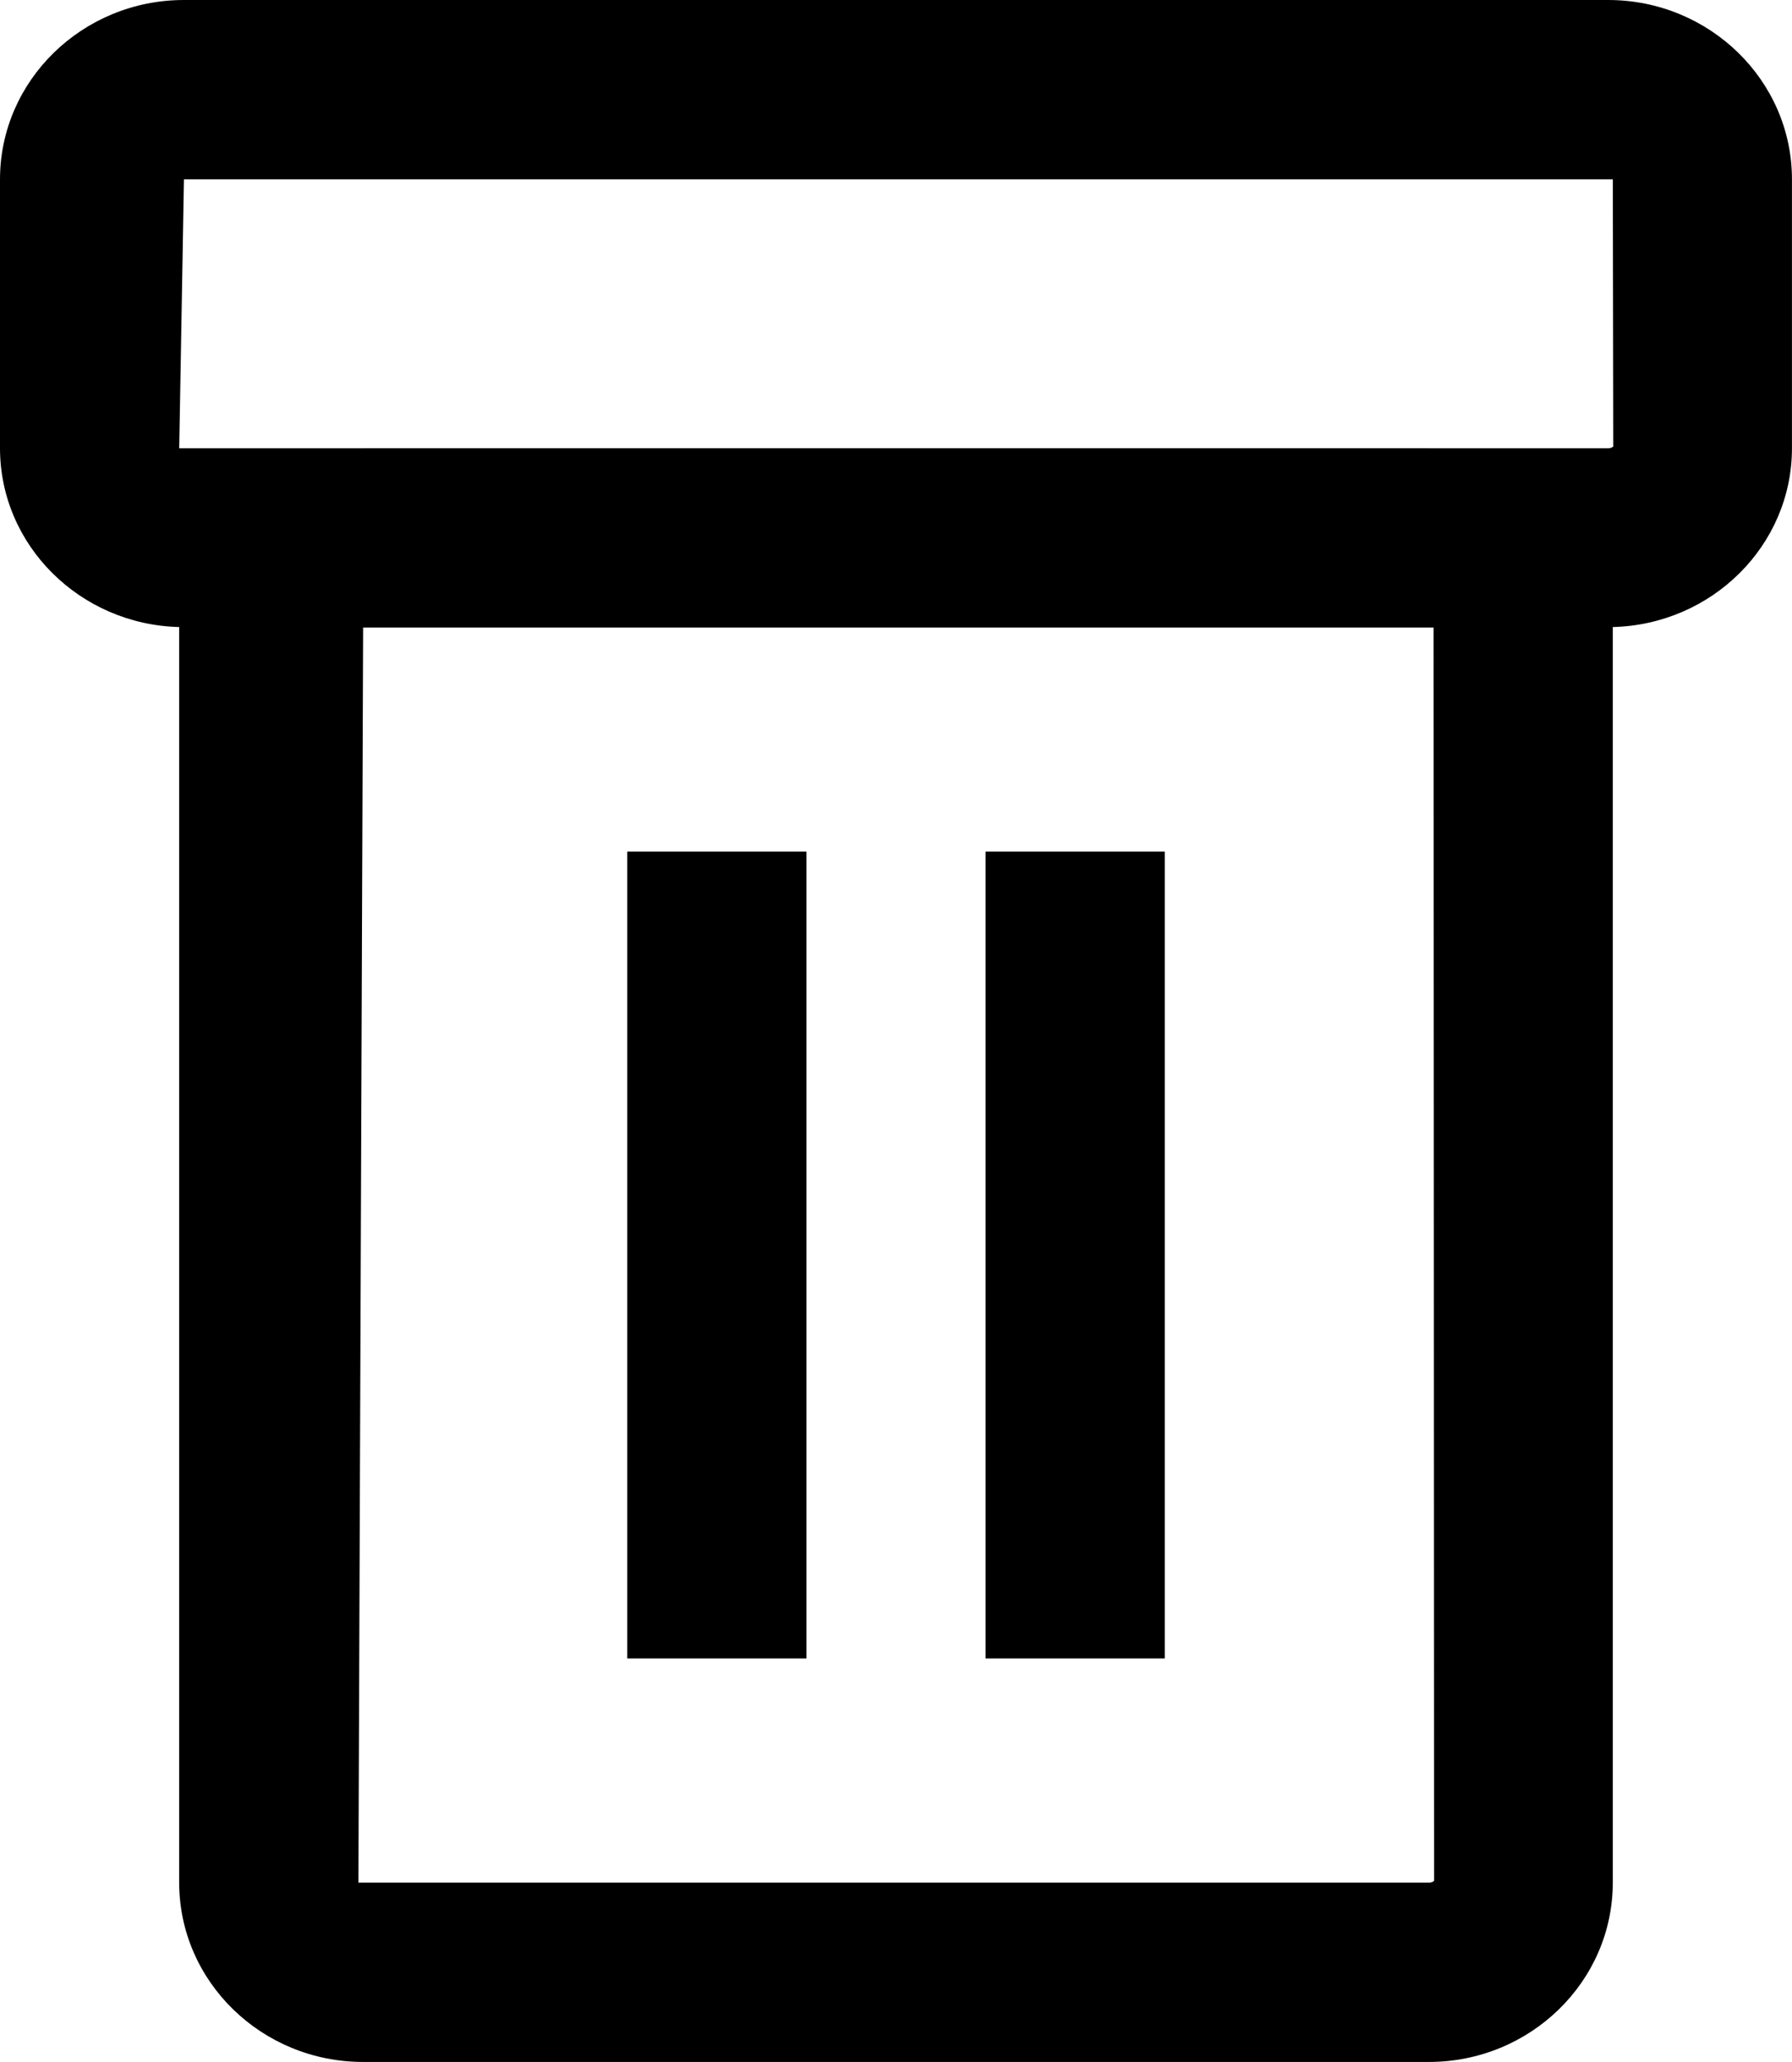 <?xml version="1.0" encoding="utf-8"?>
<!-- Generator: Adobe Illustrator 16.0.4, SVG Export Plug-In . SVG Version: 6.00 Build 0)  -->
<!DOCTYPE svg PUBLIC "-//W3C//DTD SVG 1.1//EN" "http://www.w3.org/Graphics/SVG/1.1/DTD/svg11.dtd">
<svg version="1.1" id="Capa_1" xmlns="http://www.w3.org/2000/svg" xmlns:xlink="http://www.w3.org/1999/xlink" x="0px" y="0px"
	 width="41.454px" height="47.671px" viewBox="0 0 41.454 47.671" enable-background="new 0 0 41.454 47.671" xml:space="preserve">
<g>
	<path d="M37.2,0H4.255C1.91,0,0,1.86,0,4.146v6.216c0,2.249,1.853,4.078,4.146,4.135c0,0.003-0.001,0.007-0.001,0.011v29.017
		c0,2.286,1.909,4.146,4.255,4.146h24.654c2.346,0,4.255-1.86,4.254-4.146V14.508c0-0.003-0.001-0.007-0.001-0.011
		c2.295-0.057,4.146-1.886,4.146-4.134V4.146C41.454,1.86,39.545,0,37.2,0z M33.054,43.525H8.291L8.4,14.508h24.763l0.012,28.974
		C33.174,43.482,33.141,43.525,33.054,43.525z M37.2,10.363h-4.137c-0.003,0-0.006-0.001-0.01-0.001H8.4
		c-0.003,0-0.006,0.001-0.01,0.001H4.146l0.109-6.217h33.054l0.01,6.176C37.319,10.322,37.288,10.363,37.2,10.363z"/>
	<rect x="14.51" y="19.689" width="4.145" height="18.654"/>
	<rect x="22.799" y="19.689" width="4.146" height="18.654"/>
</g>
</svg>
